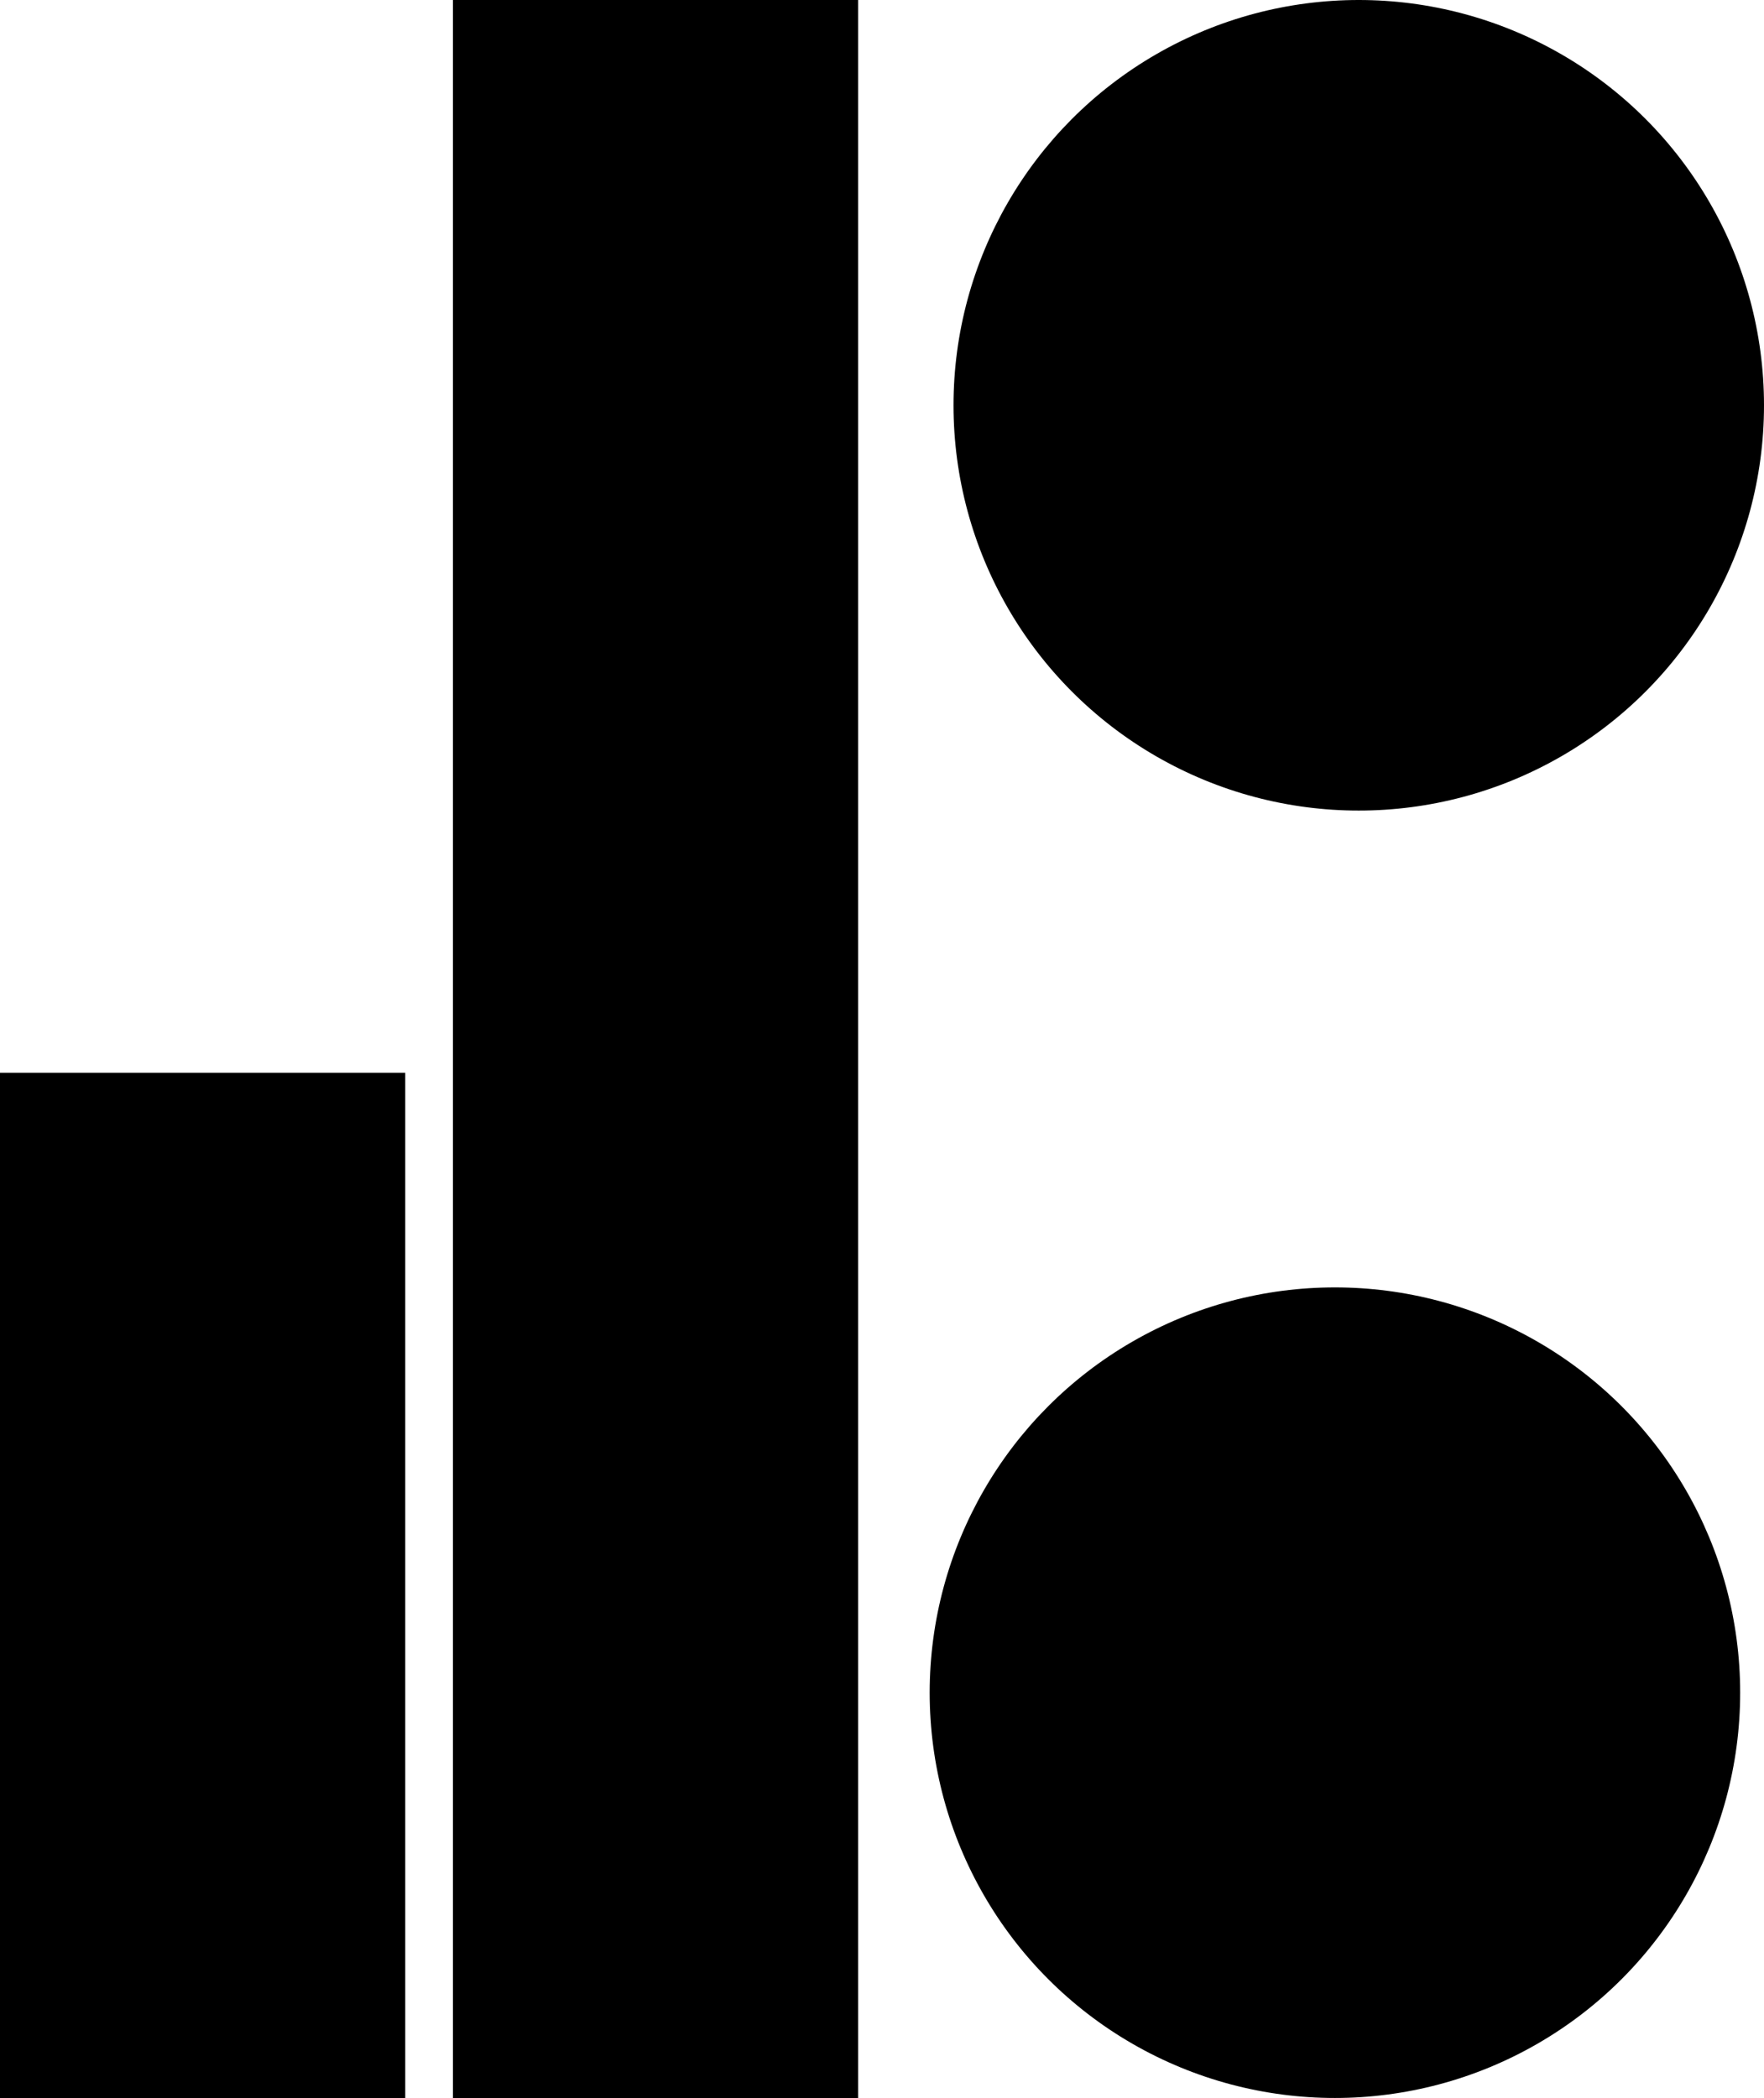 <svg xmlns="http://www.w3.org/2000/svg" viewBox="0 0 74 88"><title>bookshelf_left</title><g id="Layer_2" data-name="Layer 2"><g id="Layer_1-2" data-name="Layer 1"><rect x="19" width="17" height="88"/><rect y="45" width="17" height="43"/><circle cx="56" cy="71" r="17"/><circle cx="57" cy="17" r="17"/></g></g></svg>